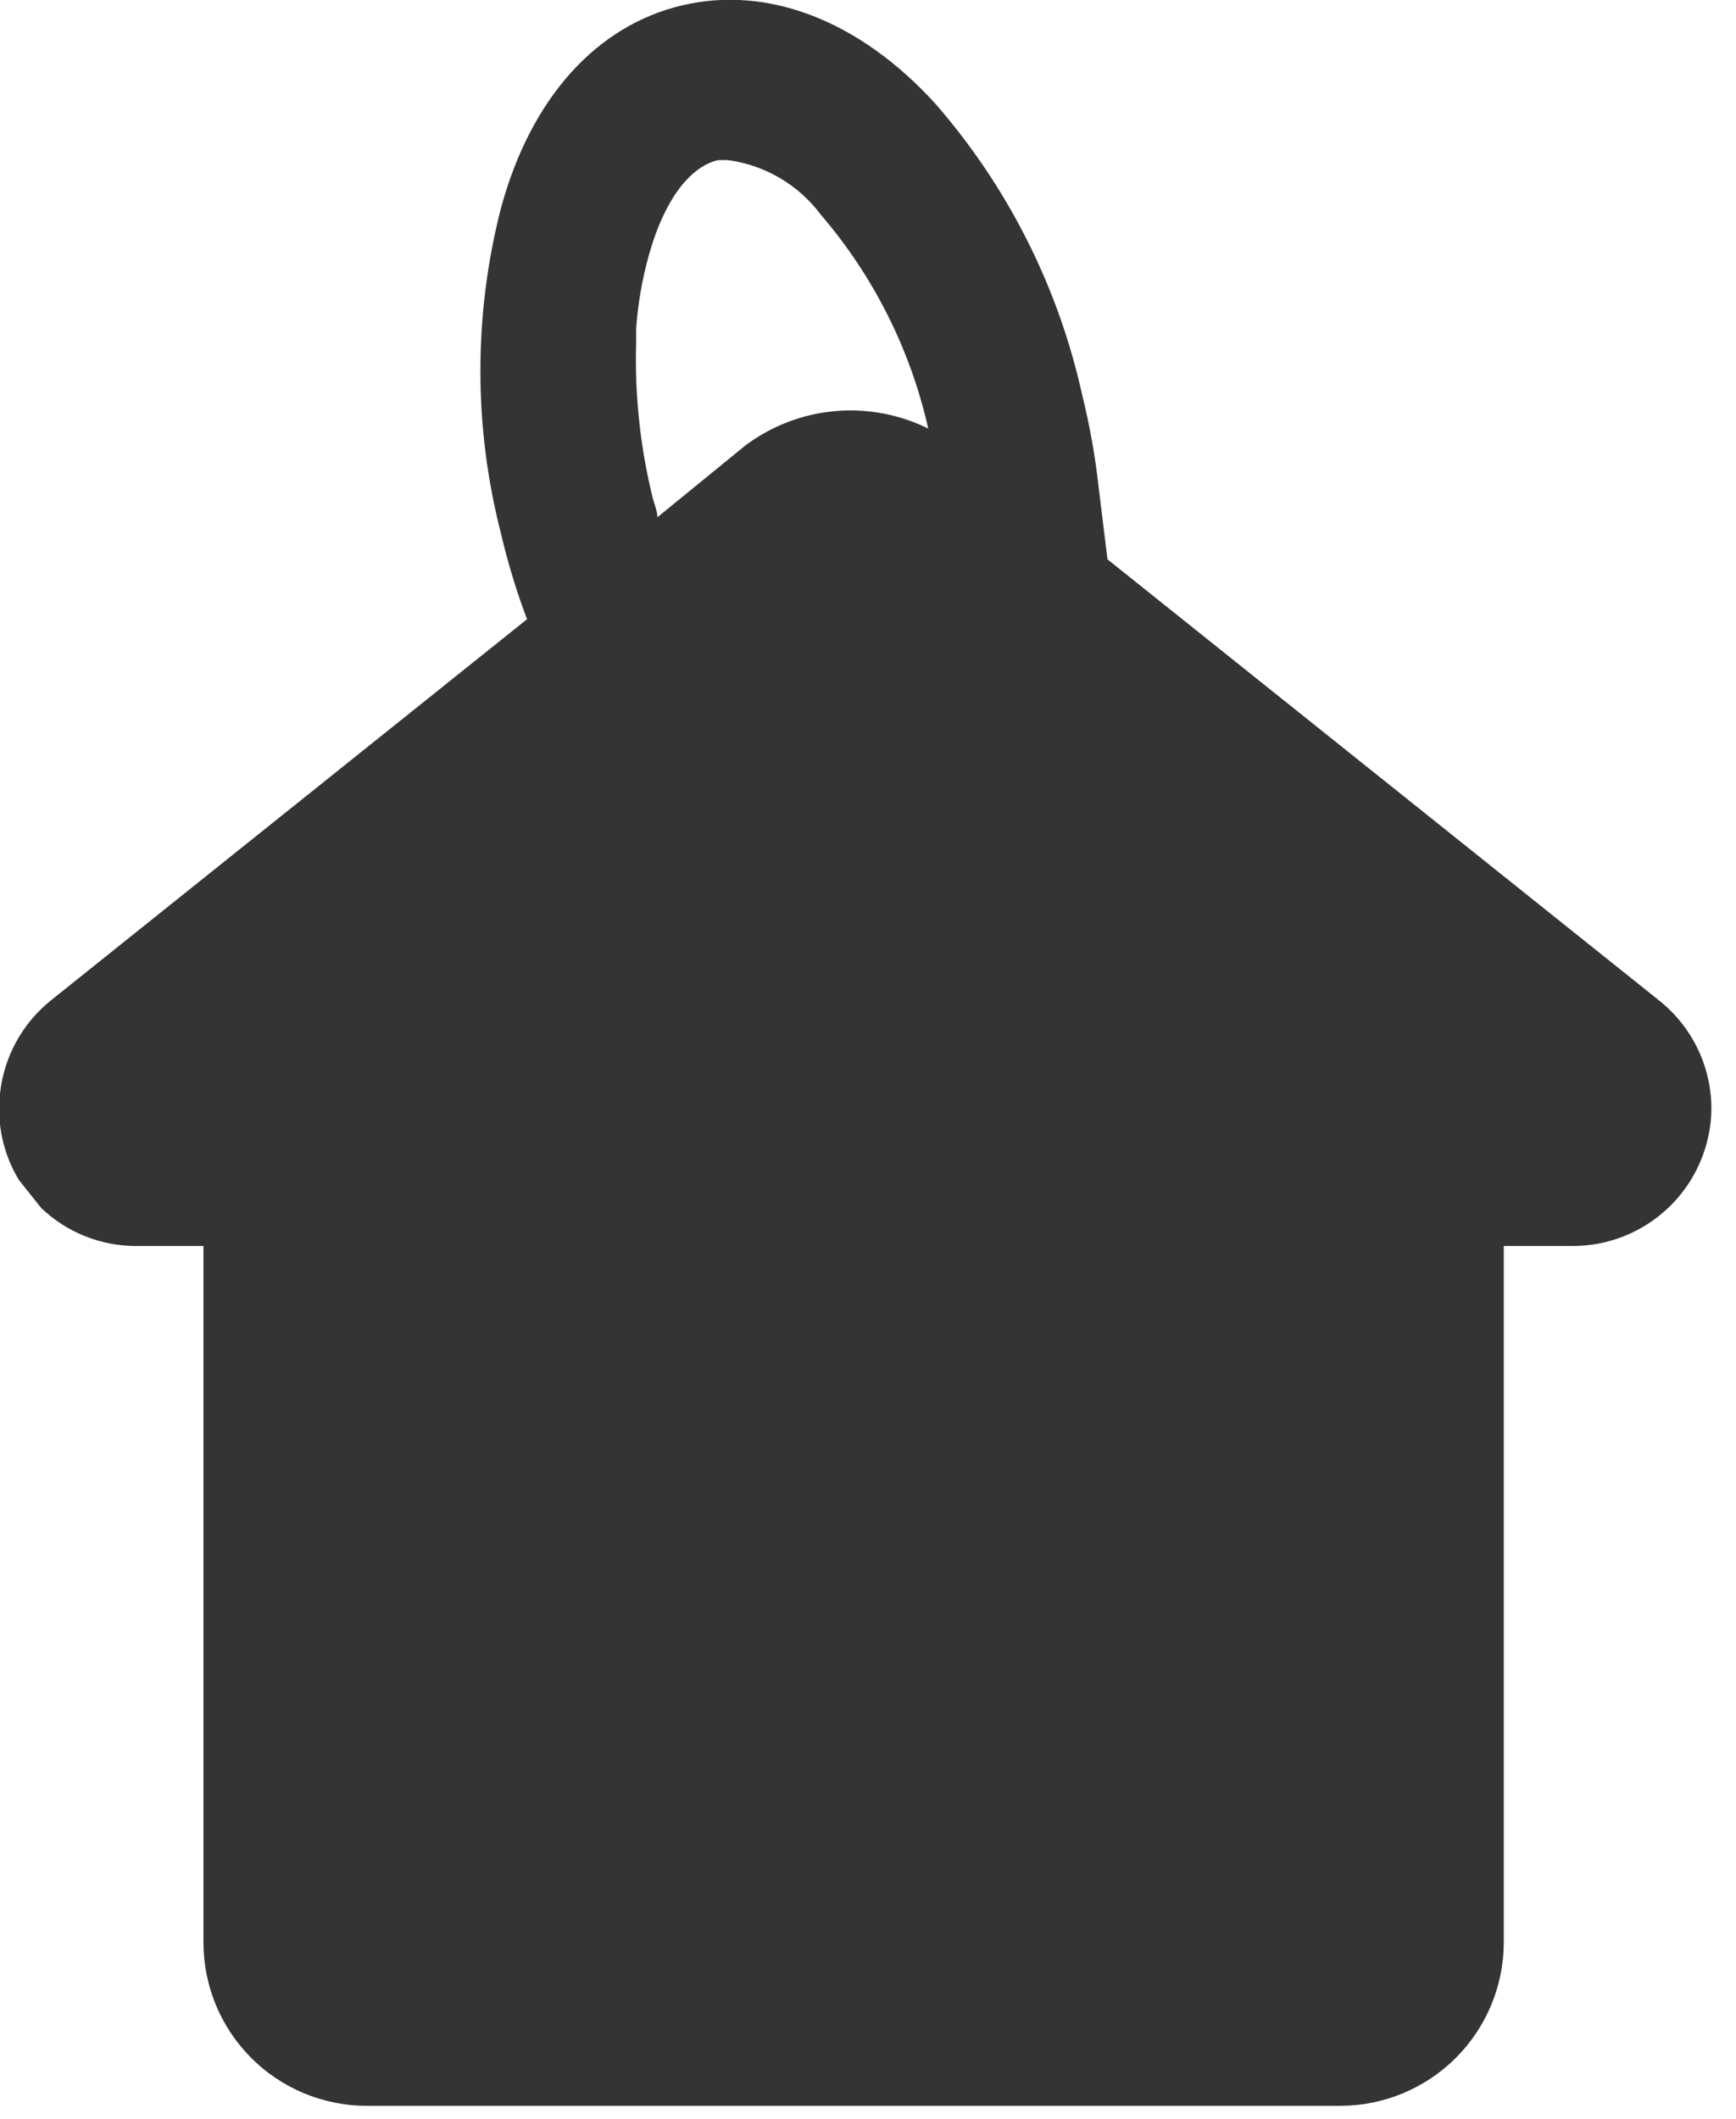 <svg width="59" height="72" viewBox="0 0 59 72" fill="none" xmlns="http://www.w3.org/2000/svg">
<path d="M58.164 37.69C58.166 36.983 58.008 36.285 57.703 35.647C57.397 35.01 56.952 34.449 56.4 34.007L37.639 19.006L37.342 16.585C37.225 15.514 37.035 14.451 36.776 13.405C35.966 9.748 34.253 6.352 31.793 3.528C29.217 0.696 26.101 -0.502 23.191 0.18C20.281 0.863 18.04 3.322 17.023 7.082C16.095 10.702 16.095 14.498 17.023 18.118C17.255 19.11 17.551 20.087 17.912 21.041L1.713 34.007C0.747 34.791 0.131 35.925 3.96818e-05 37.162C-0.116 38.185 0.11 39.218 0.644 40.098L1.043 40.6L1.404 41.051C2.274 41.881 3.432 42.343 4.636 42.339H6.915V66.019C6.918 67.484 7.501 68.888 8.536 69.926C9.571 70.963 10.974 71.549 12.439 71.556H45.571C47.037 71.549 48.441 70.963 49.478 69.927C50.515 68.89 51.101 67.485 51.108 66.019V42.339H53.387C54.006 42.347 54.62 42.234 55.195 42.005C55.77 41.776 56.294 41.436 56.738 41.004C57.182 40.572 57.536 40.057 57.781 39.489C58.025 38.92 58.156 38.309 58.164 37.69ZM25.341 15.13L22.341 17.577C22.341 17.371 22.251 17.165 22.186 16.933C21.76 15.207 21.569 13.431 21.62 11.654C21.62 11.422 21.62 11.254 21.62 11.164C21.681 10.315 21.827 9.473 22.058 8.653C22.56 6.851 23.41 5.692 24.376 5.447C24.513 5.434 24.651 5.434 24.788 5.447C26.025 5.626 27.141 6.288 27.891 7.288C29.686 9.378 30.942 11.876 31.548 14.564C30.562 14.076 29.46 13.871 28.365 13.971C27.269 14.071 26.223 14.473 25.341 15.13Z" fill="#343434"/>
</svg>
